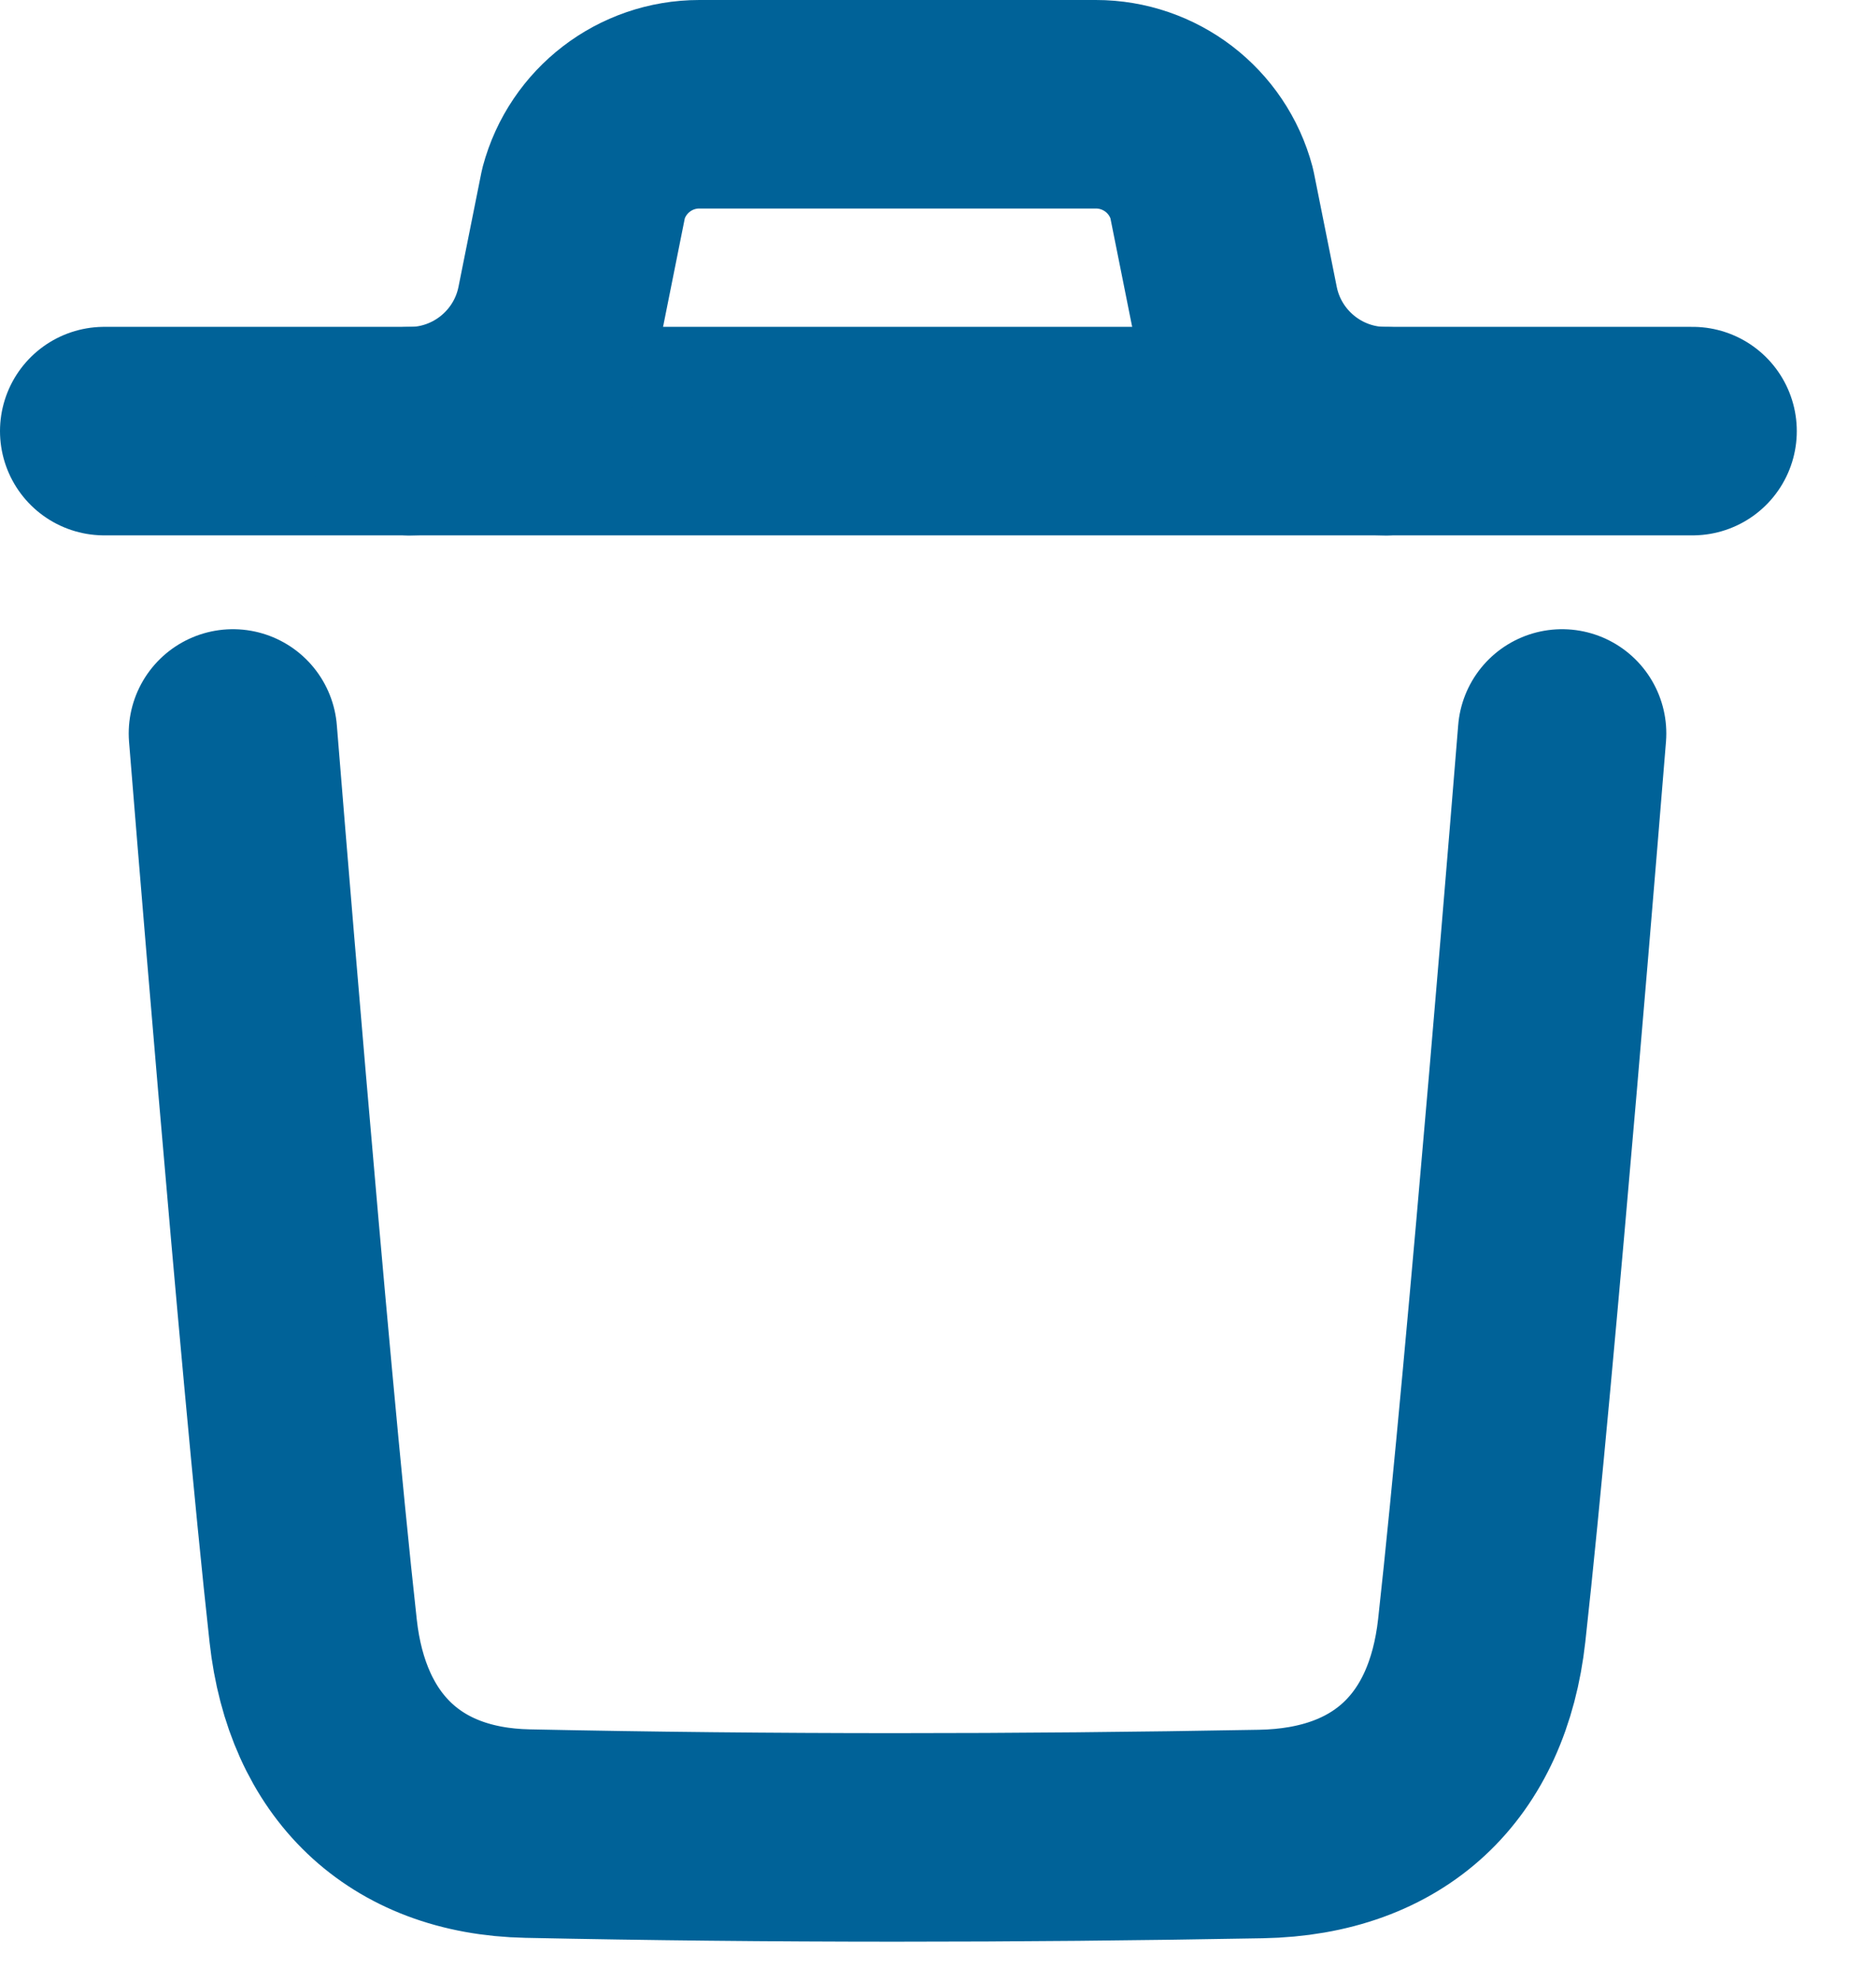 <svg width="18" height="19" viewBox="0 0 18 19" fill="none" xmlns="http://www.w3.org/2000/svg">
<path d="M14.988 7.035C14.988 7.035 14.5 13.088 14.217 15.638C14.082 16.855 13.33 17.569 12.098 17.591C9.753 17.634 7.406 17.636 5.062 17.587C3.877 17.563 3.137 16.84 3.005 15.644C2.72 13.072 2.235 7.035 2.235 7.035" stroke="#006298" stroke-width="2" stroke-linecap="round" stroke-linejoin="round"/>
<path d="M16.24 4.135H1" stroke="#006298" stroke-width="2" stroke-linecap="round" stroke-linejoin="round"/>
<path d="M13.296 4.136C12.591 4.136 11.983 3.637 11.845 2.946L11.626 1.853C11.492 1.349 11.035 1 10.515 1H6.71C6.19 1 5.734 1.349 5.599 1.853L5.38 2.946C5.242 3.637 4.634 4.136 3.929 4.136" stroke="#006298" stroke-width="2" stroke-linecap="round" stroke-linejoin="round"/>
</svg>
